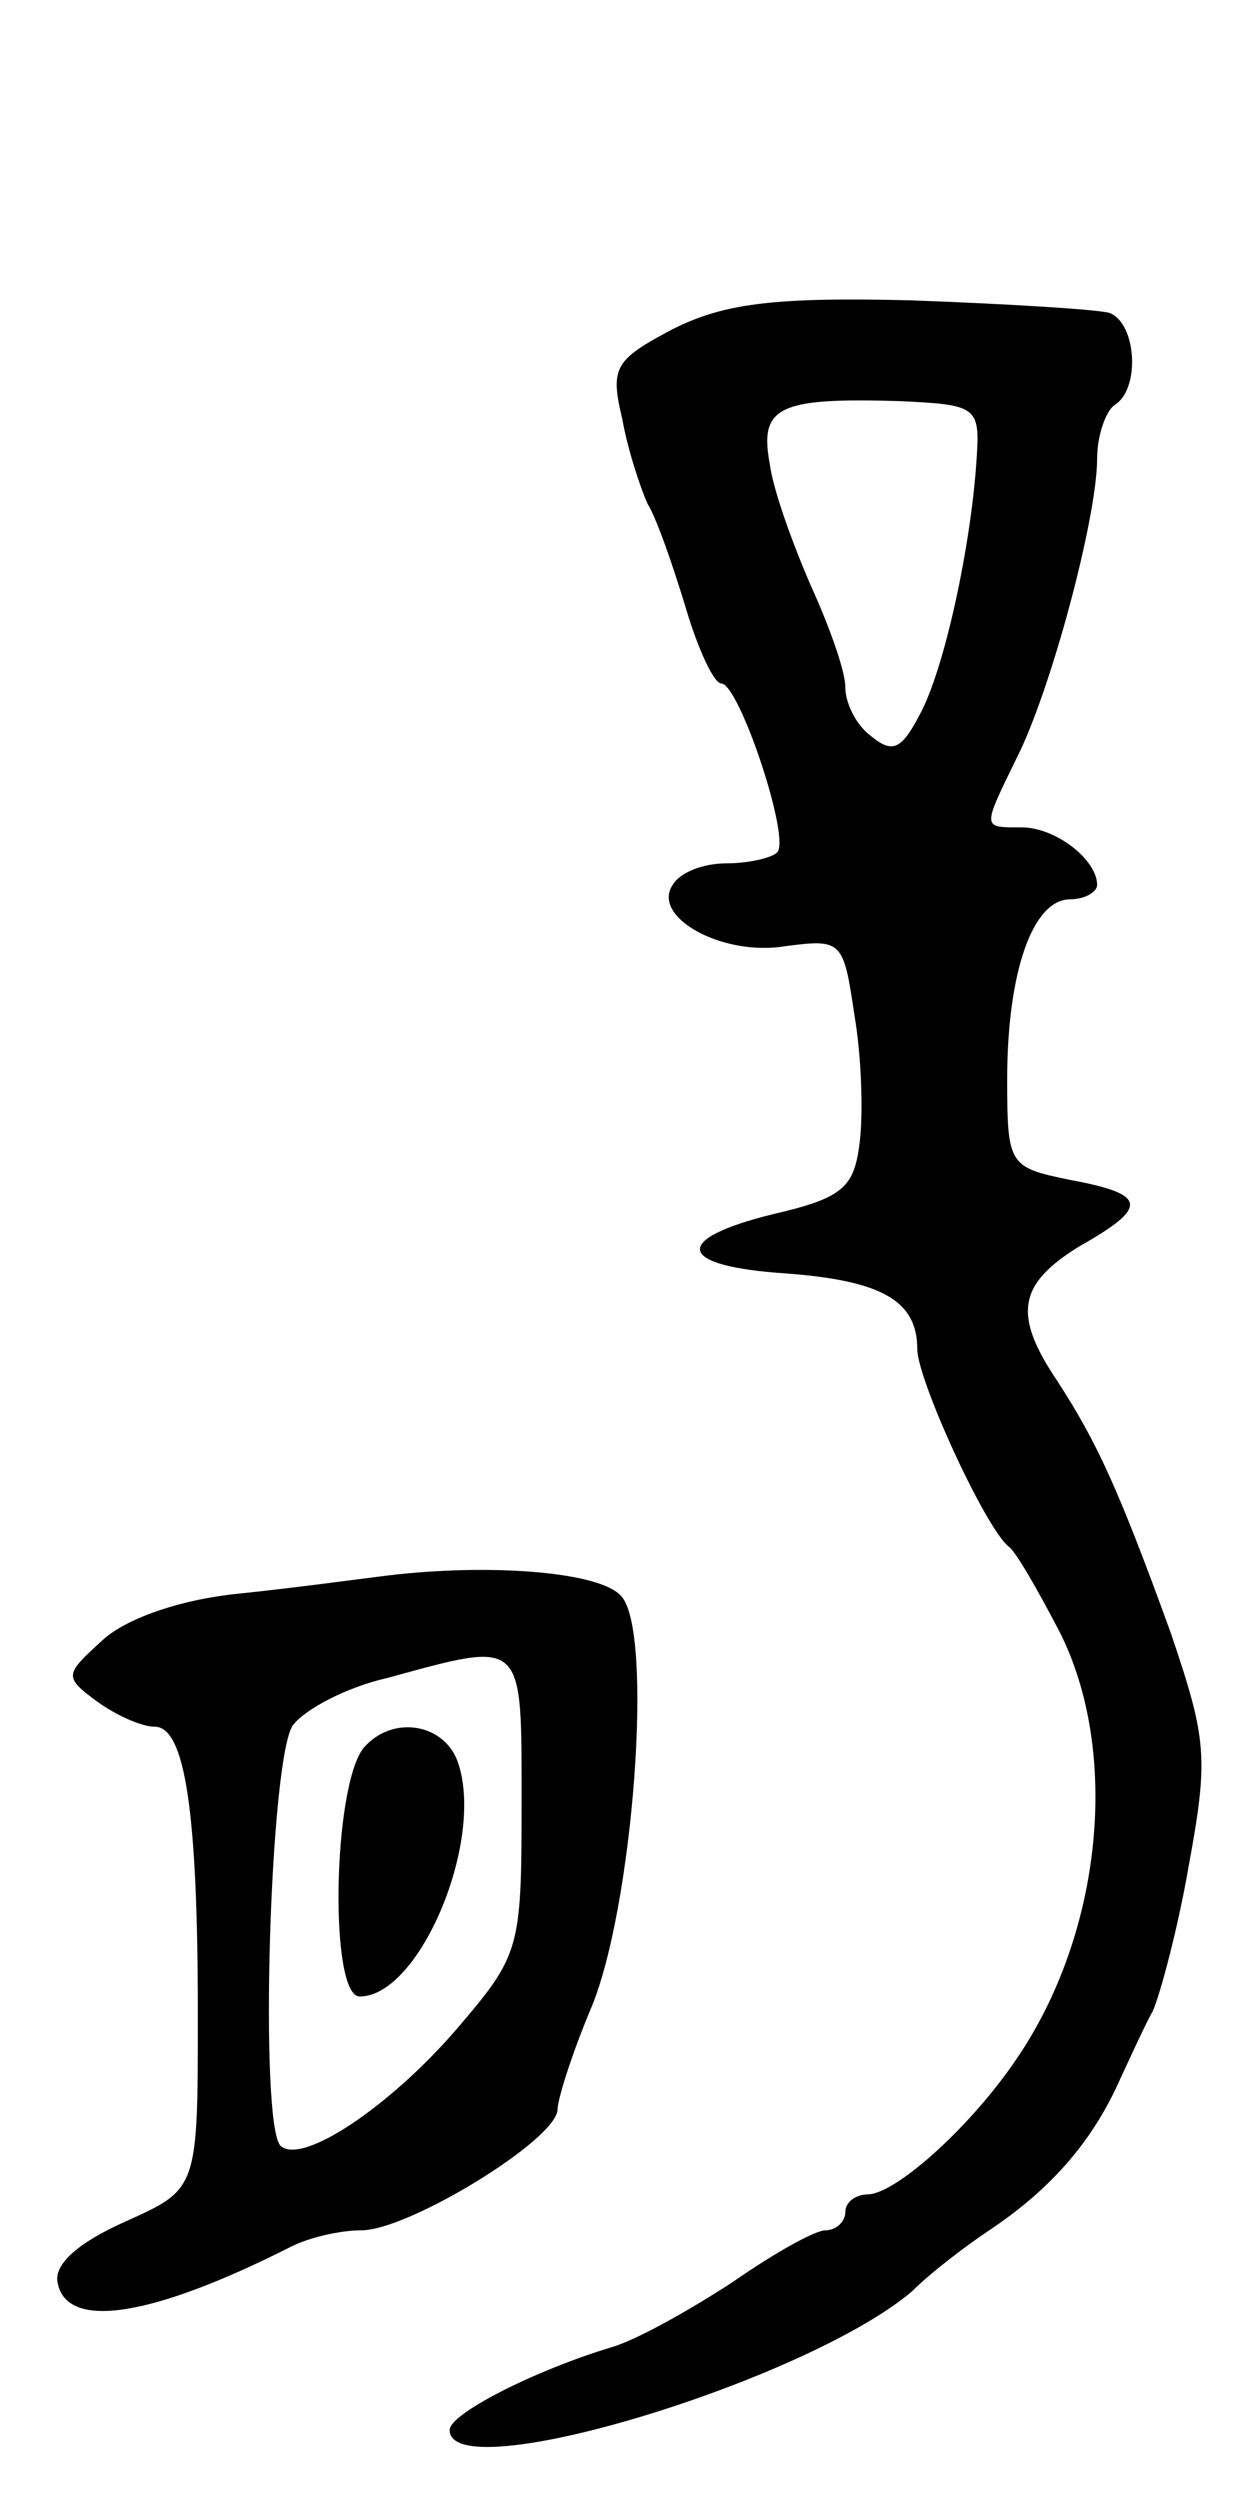 <svg version="1.0" xmlns="http://www.w3.org/2000/svg"
 width="69pt" height="139pt" viewBox="0 0 69 139"
 preserveAspectRatio="xMidYMid meet">
<g transform="translate(0,139) scale(0.1,-0.1)"
fill="#000000" stroke="none">
<path d="M374 1207 c-32 -17 -35 -21 -28 -50 3 -17 10 -38 14 -47 5 -8 14 -34
21 -57 7 -24 16 -43 20 -43 10 0 39 -87 31 -94 -3 -3 -16 -6 -28 -6 -13 0 -26
-5 -30 -12 -12 -18 28 -40 63 -34 31 4 32 3 38 -38 4 -23 5 -55 3 -71 -3 -25
-9 -31 -48 -40 -57 -14 -54 -29 7 -33 53 -4 73 -15 73 -42 0 -17 38 -100 51
-110 4 -3 16 -24 28 -47 34 -67 24 -168 -24 -238 -25 -37 -66 -74 -82 -75 -7
0 -13 -4 -13 -10 0 -5 -5 -10 -11 -10 -6 0 -29 -13 -52 -29 -23 -15 -53 -32
-67 -36 -43 -13 -90 -37 -90 -46 0 -33 198 27 257 77 11 11 31 26 43 34 33 22
55 47 70 78 7 15 16 35 21 44 4 9 14 46 20 81 11 60 10 70 -10 129 -29 80 -41
106 -63 140 -25 37 -22 54 12 75 39 22 38 29 -5 37 -34 7 -35 8 -35 56 0 59
14 100 35 100 8 0 15 4 15 8 0 14 -23 32 -42 32 -22 0 -22 -1 -3 38 19 37 45
134 45 167 0 13 5 27 10 30 14 9 12 45 -3 51 -7 2 -56 5 -110 7 -78 2 -105 -2
-133 -16z m169 -72 c-3 -48 -18 -118 -32 -143 -10 -19 -15 -21 -27 -11 -8 6
-14 18 -14 27 0 9 -9 34 -19 56 -10 23 -21 53 -23 68 -6 32 5 37 72 35 43 -2
45 -3 43 -32z"/>
<path d="M215 514 c-16 -2 -53 -7 -82 -10 -31 -3 -61 -13 -75 -25 -22 -20 -23
-21 -4 -35 11 -8 25 -14 32 -14 17 0 24 -48 24 -160 0 -97 0 -97 -40 -115 -27
-12 -40 -24 -38 -34 5 -27 53 -19 130 20 10 5 27 9 39 9 26 0 108 50 109 67 0
6 8 31 18 55 24 55 36 213 17 231 -12 13 -72 18 -130 11z m75 -127 c0 -81 -1
-84 -36 -125 -37 -43 -86 -76 -98 -65 -12 12 -6 217 7 234 7 9 30 21 52 26 77
21 75 23 75 -70z"/>
<path d="M202 418 c-17 -22 -19 -138 -2 -138 33 0 69 85 55 129 -7 23 -37 28
-53 9z"/>
</g>
</svg>
